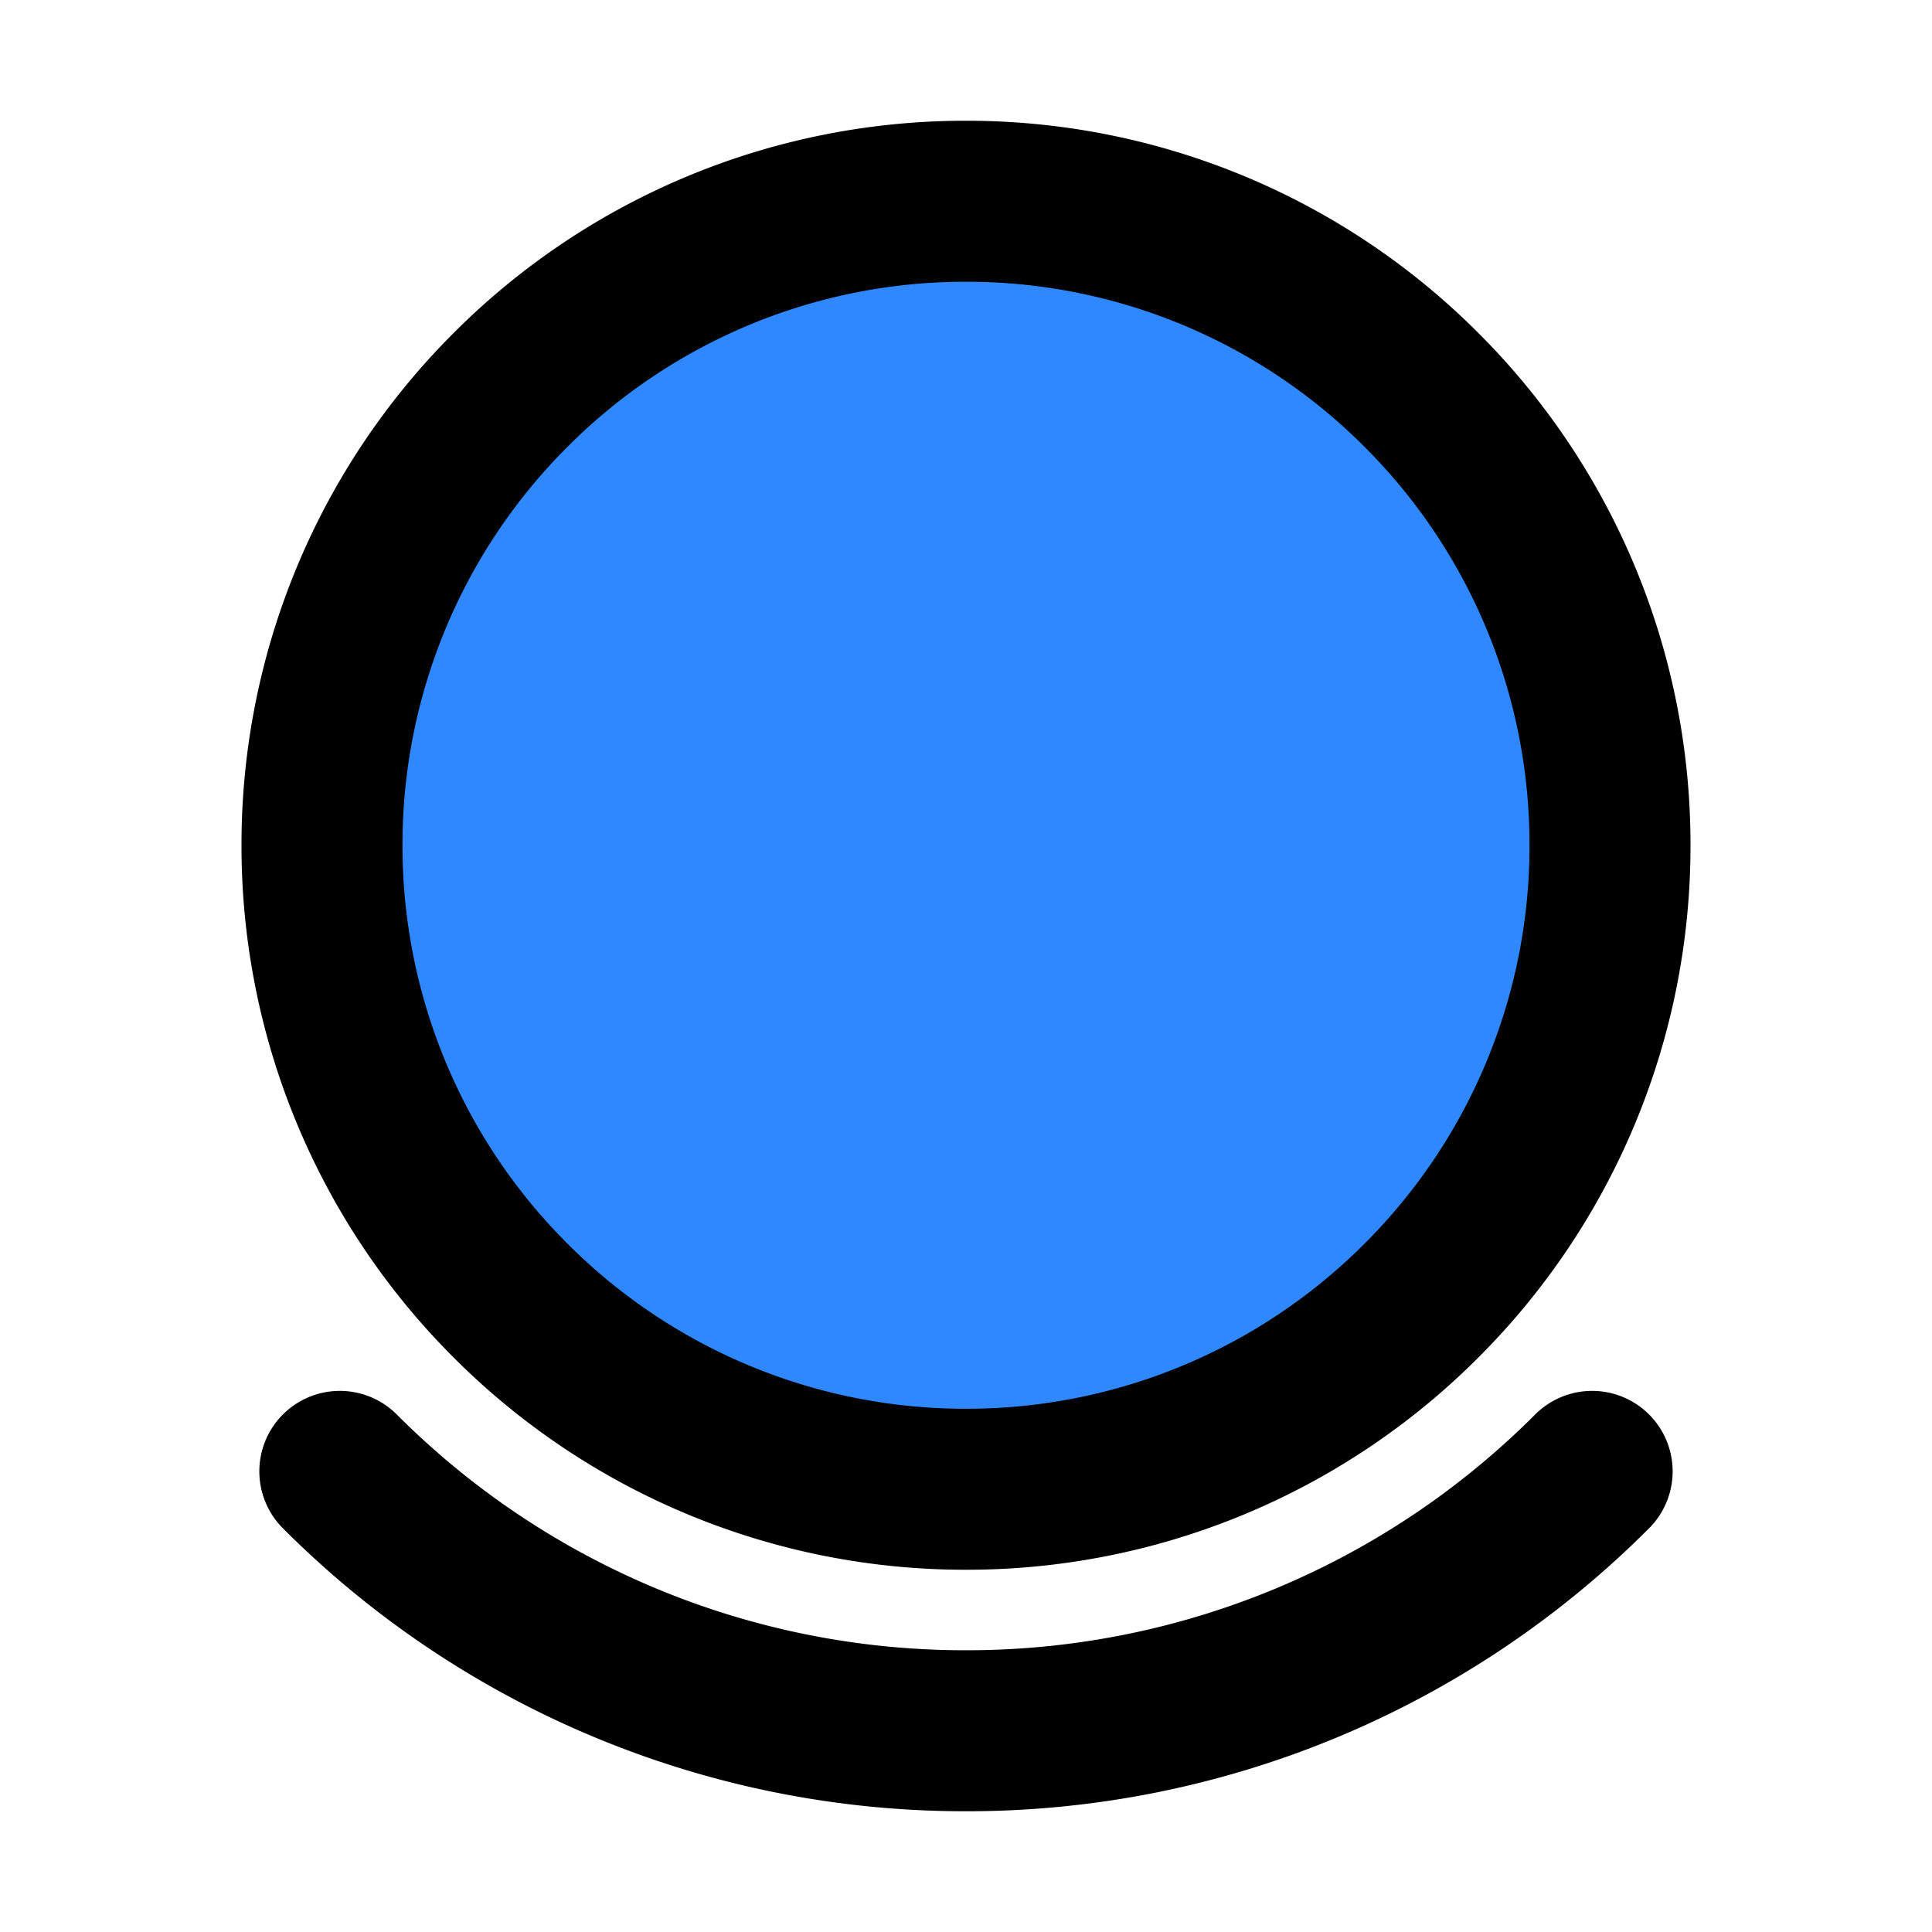 <svg viewBox="0 0 48 48" fill="none" xmlns="http://www.w3.org/2000/svg" height="1em" width="1em">
  <path fill-rule="evenodd" clip-rule="evenodd" d="M24 37a15.95 15.95 0 0 0 11.314-4.686A15.95 15.95 0 0 0 40 21a15.95 15.95 0 0 0-4.686-11.314A15.95 15.95 0 0 0 24 5a15.95 15.95 0 0 0-11.314 4.686A15.95 15.95 0 0 0 8 21a15.95 15.95 0 0 0 4.686 11.314A15.95 15.95 0 0 0 24 37Z" fill="#2F88FF" stroke="#000" stroke-width="4" stroke-linecap="round"/>
  <path d="M39.556 36.556A21.932 21.932 0 0 1 24 43a21.932 21.932 0 0 1-15.557-6.444" stroke="#000" stroke-width="4" stroke-linecap="round"/>
</svg>
